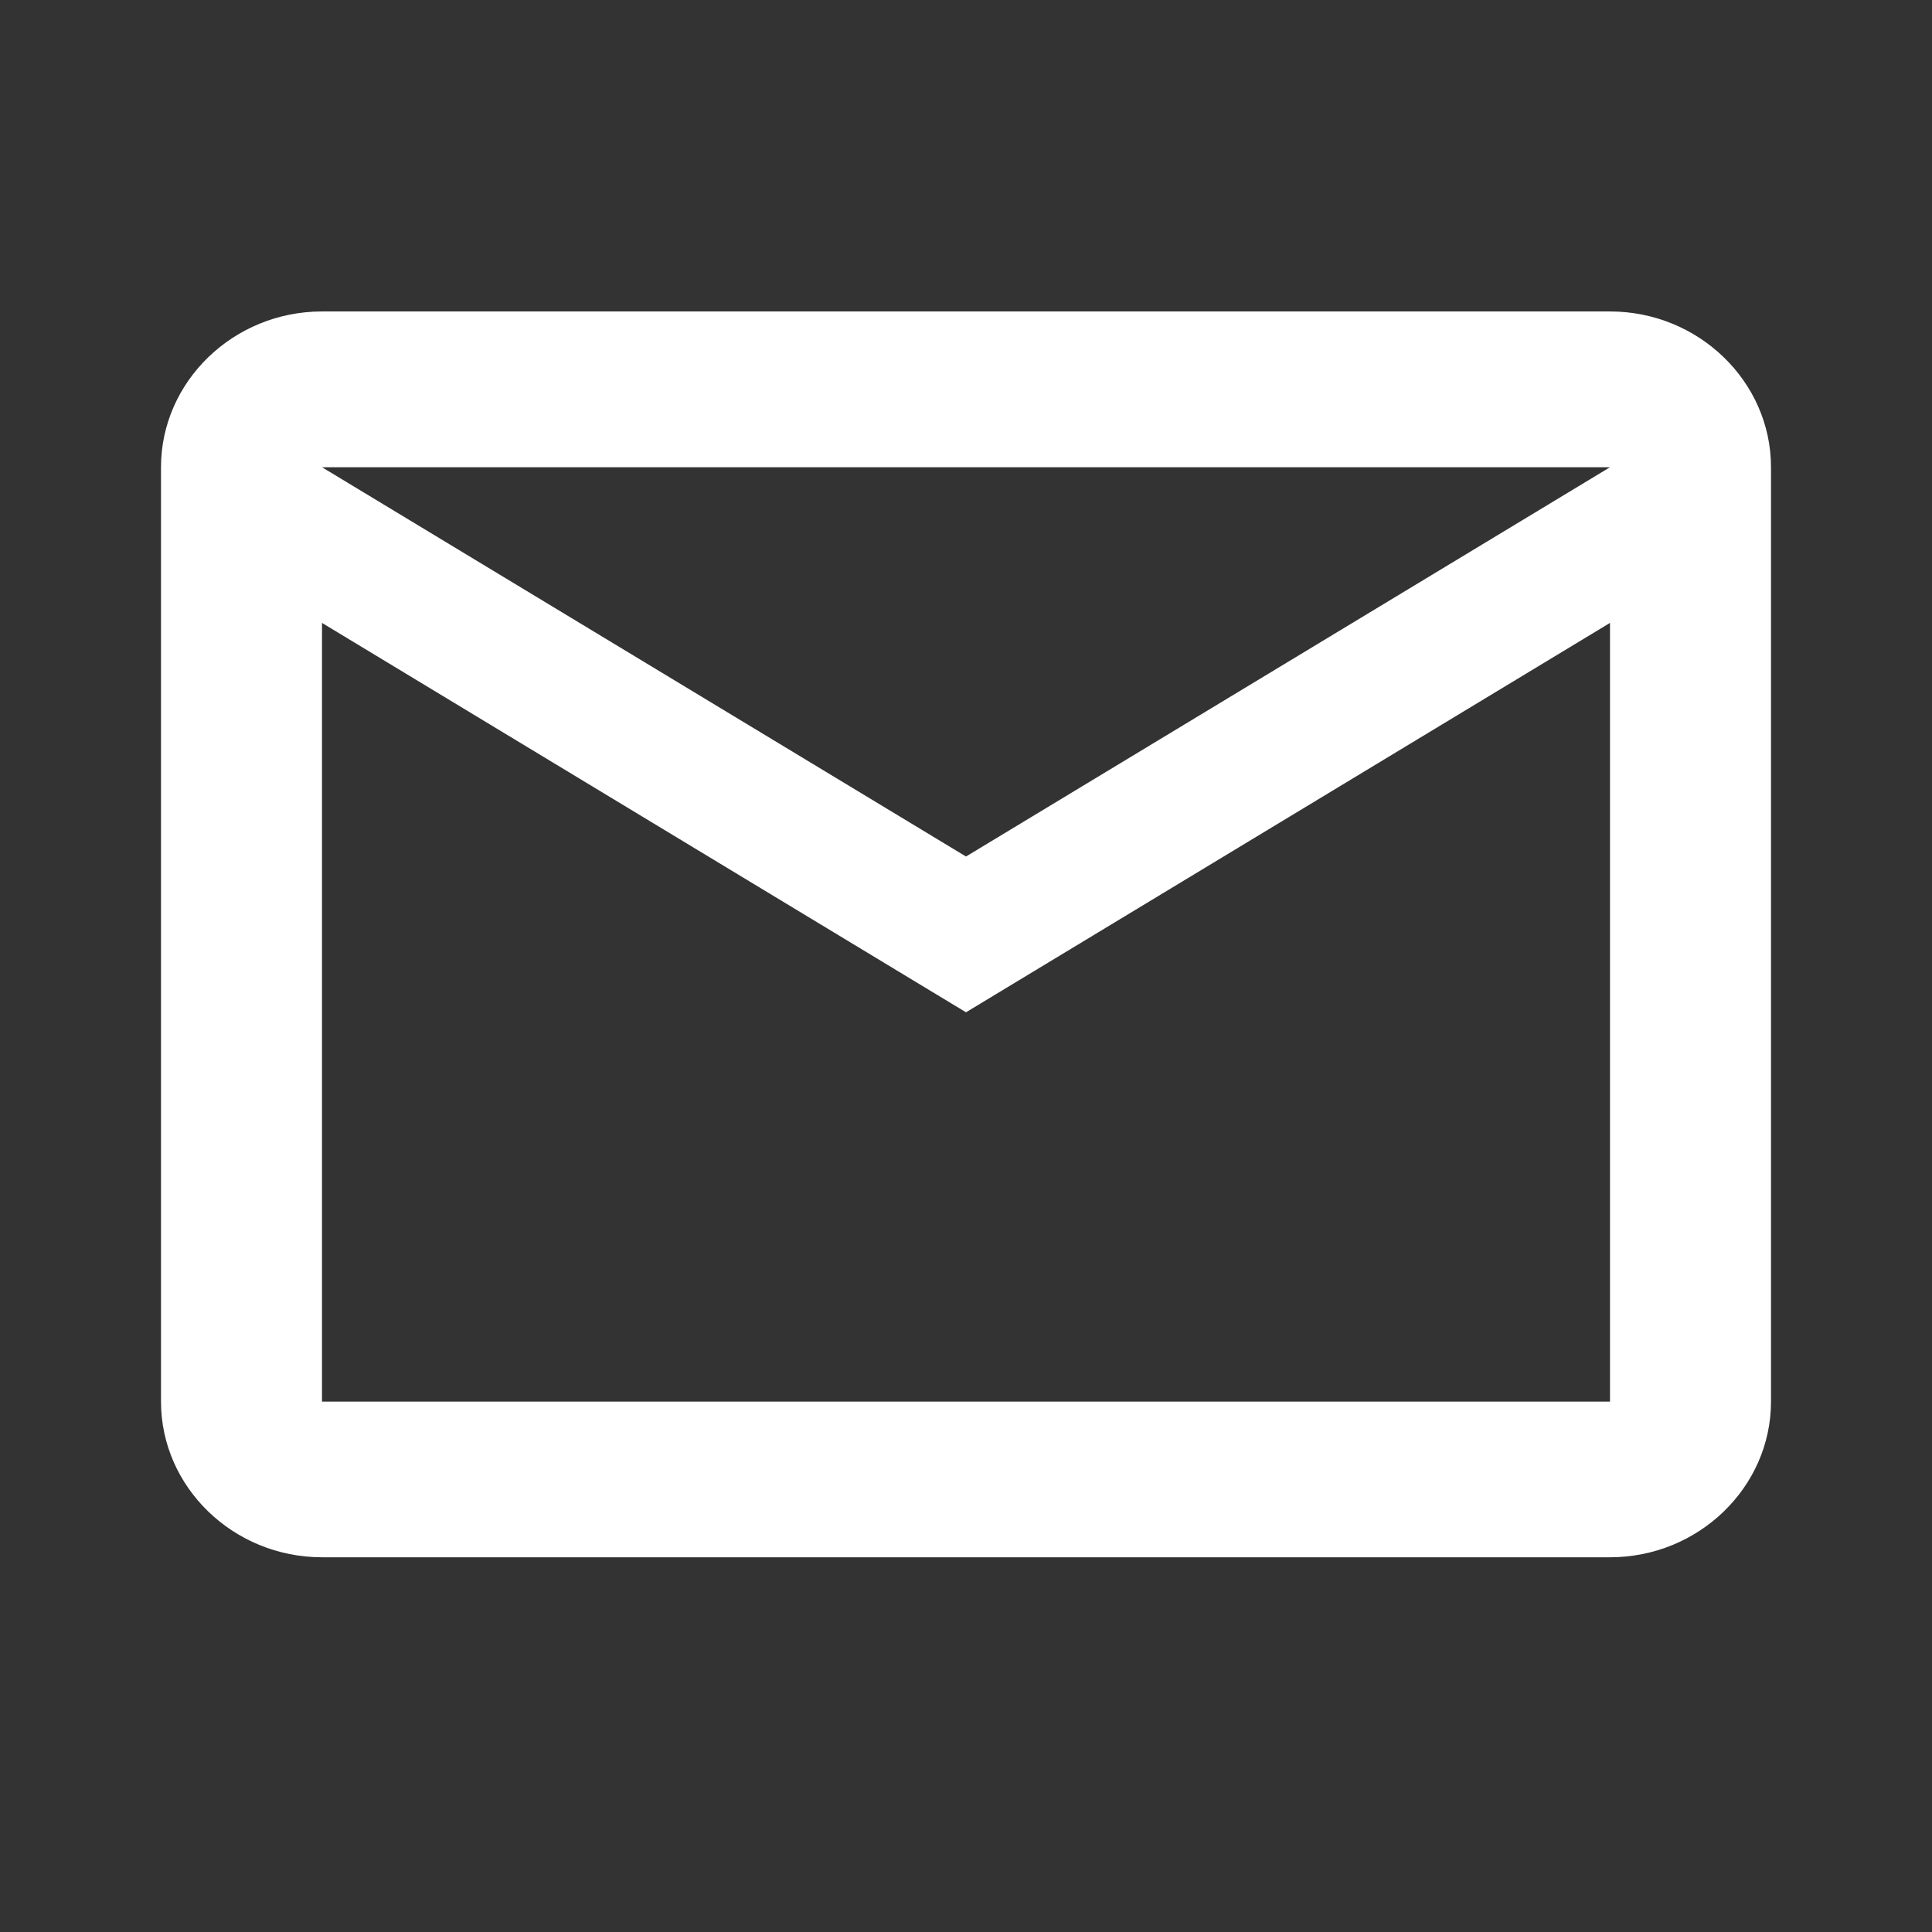 <svg width="24" height="24" viewBox="0 0 24 24" fill="none" xmlns="http://www.w3.org/2000/svg">
<rect x="0" y="0" width="24" height="24" fill="#333333" stroke="none"/>
<path d="M22 5.804C22 4.74 21.1 3.869 20 3.869H4C2.9 3.869 2 4.74 2 5.804V17.411C2 18.475 2.9 19.345 4 19.345H20C21.1 19.345 22 18.475 22 17.411V5.804ZM20 5.804L12 10.64L4 5.804H20ZM20 17.411H4V7.738L12 12.575L20 7.738V17.411Z" fill="white"/>
</svg>
